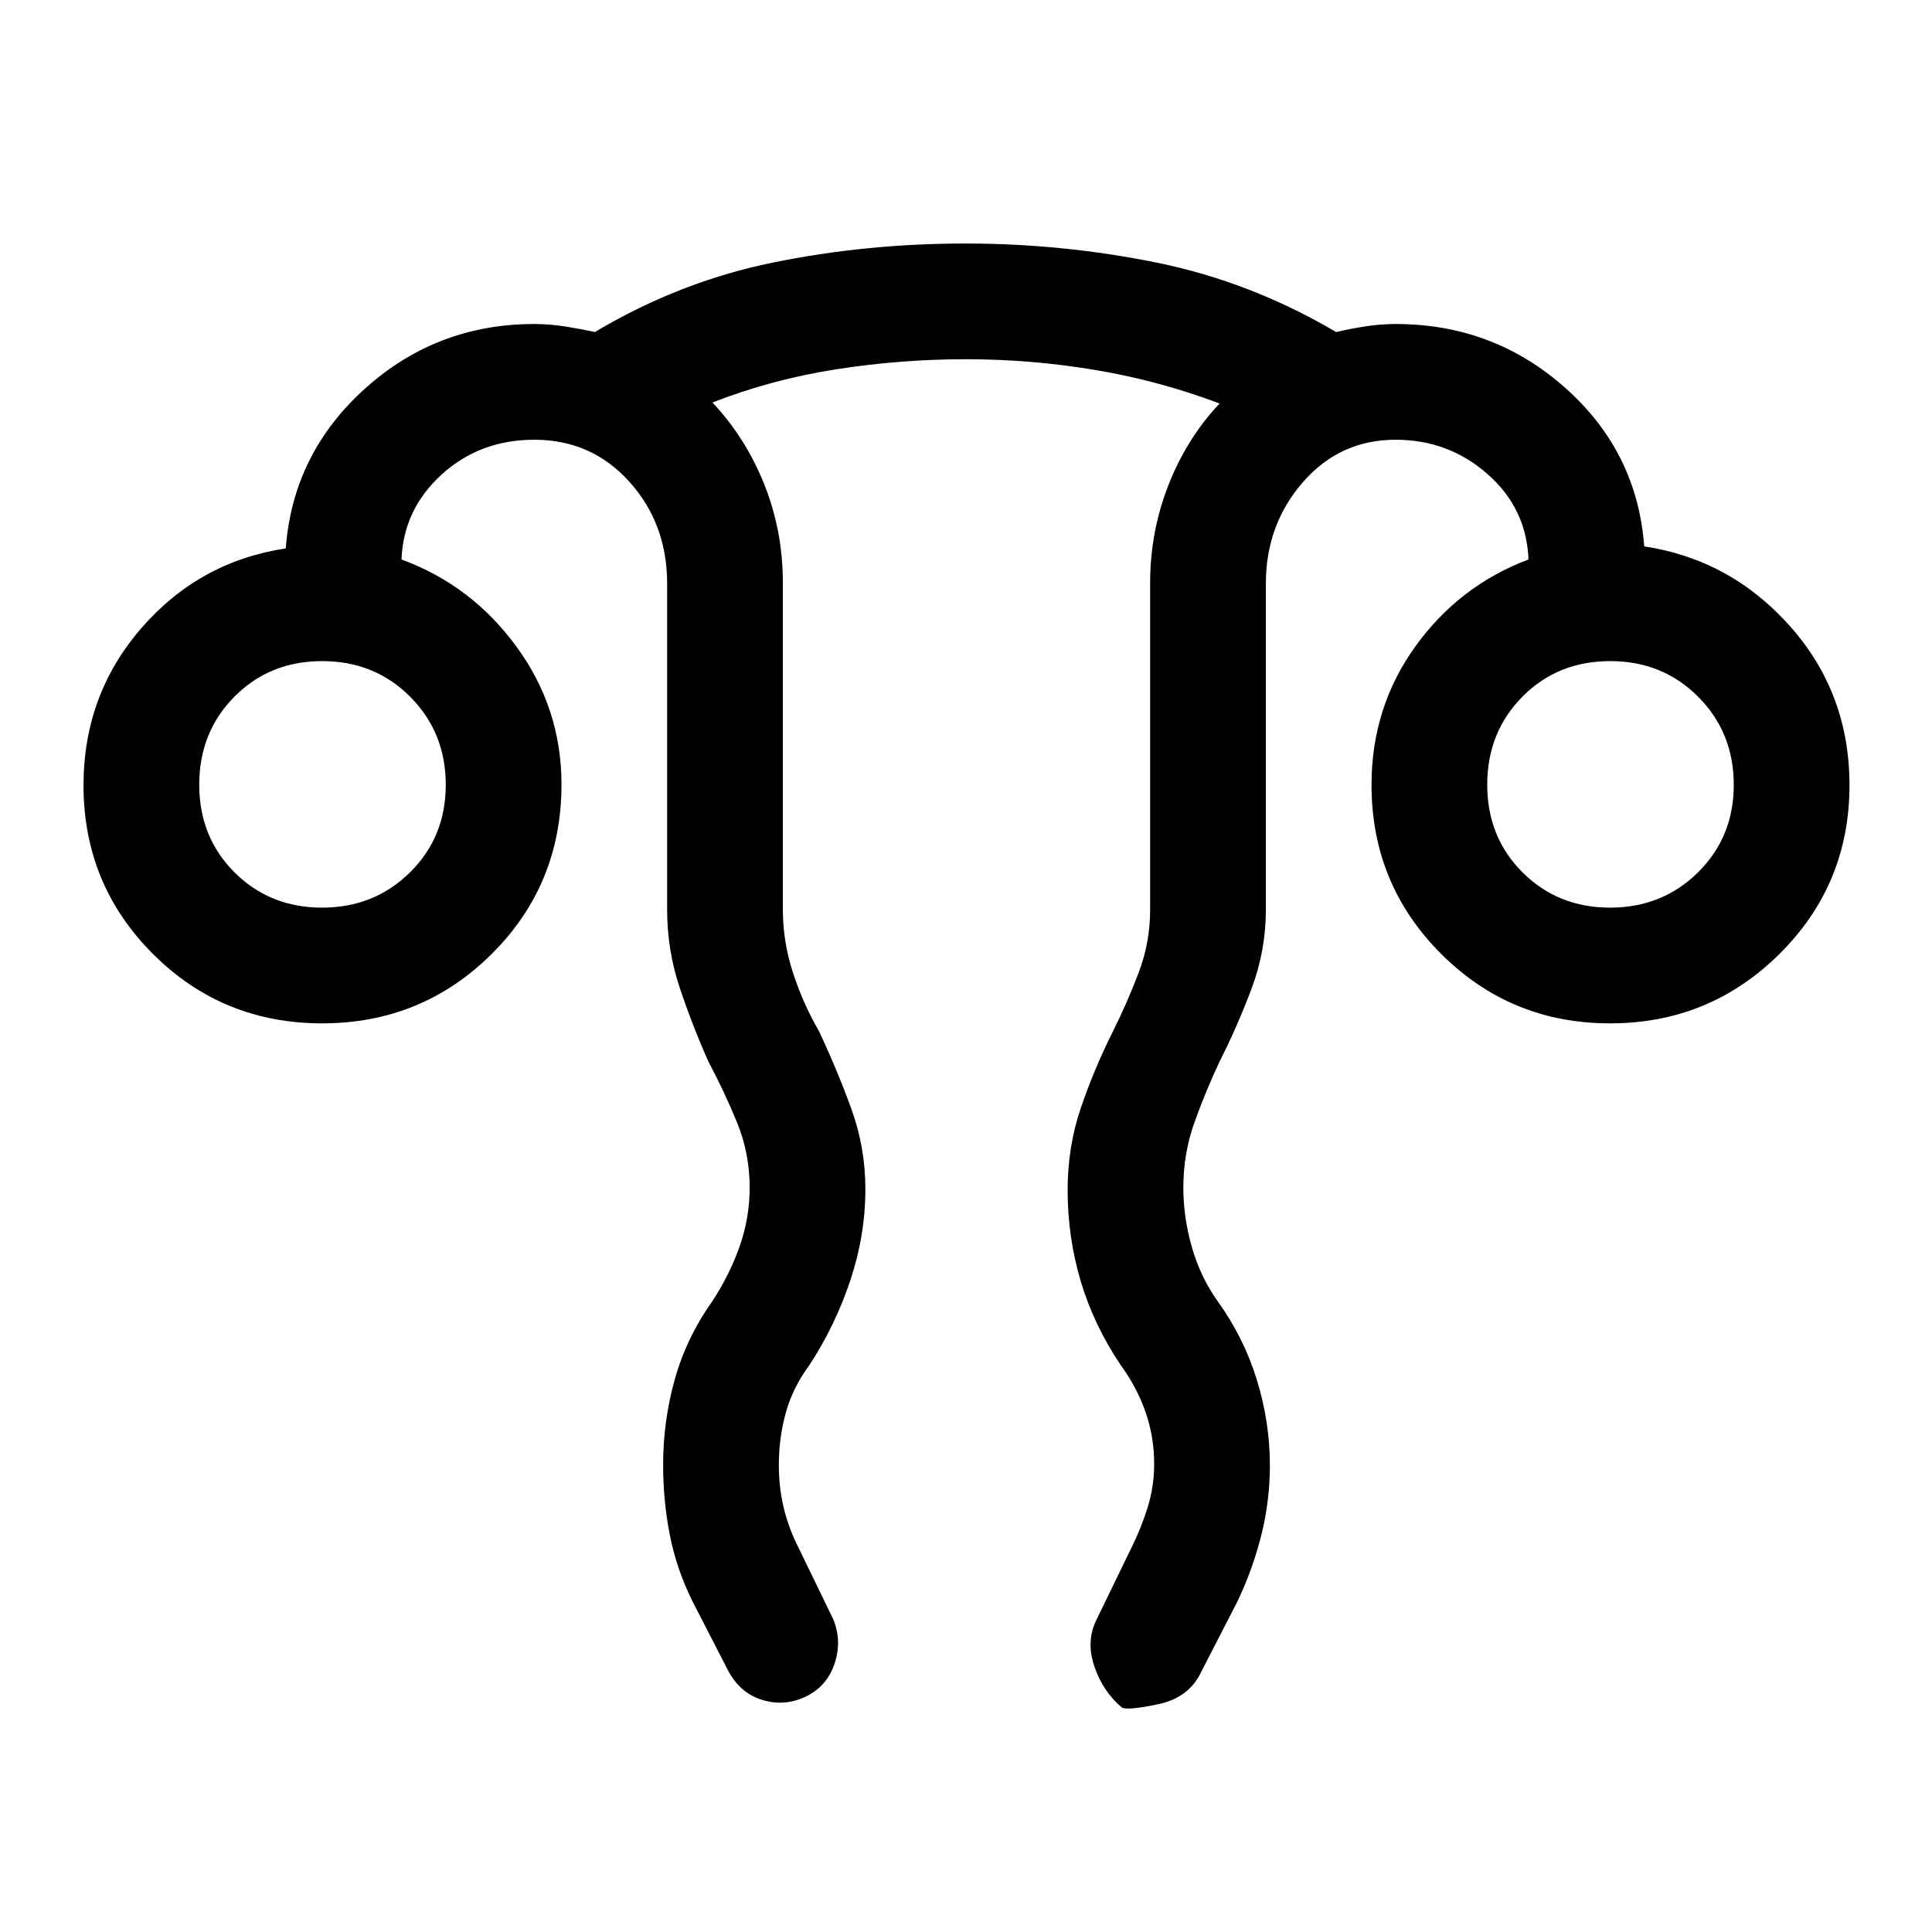 <svg xmlns="http://www.w3.org/2000/svg" height="48" viewBox="0 96 960 960" width="48"><path d="M329.5 823.765q0-21.541 5.769-42.268Q341.037 760.769 354 742.5q8.5-13 13.5-27.122t5-29.378q0-16.909-6.25-32.205Q360 638.5 352 623.5q-8-18-14.25-36.689-6.25-18.688-6.25-38.811V386q0-29.792-18.792-50.646Q293.917 314.5 265.5 314.5q-27 0-46 17.25t-20 42.25q34.808 12.756 57.154 43.345Q279 447.933 279 485.771q0 49.786-34.691 84.257-34.691 34.472-84.25 34.472T76 570.01q-34.5-34.489-34.5-83.76 0-45.054 28.75-78.152T142 368.5q3.5-47 39.186-79.25T265.5 257q7.667 0 15.529 1.25 7.863 1.25 14.535 2.75 41.936-25 88.354-34.5t95.733-9.5q48.349 0 95.099 9.5 46.75 9.5 89.186 34.5 6.172-1.5 14.034-2.75 7.863-1.25 15.53-1.25 48.59 0 84.295 31.75T817 367.5q43 6.5 72.5 39.709 29.5 33.21 29.5 78.98 0 49.296-34.779 83.804-34.78 34.507-84.192 34.507-49.411 0-83.97-34.557T681.5 486.019q0-38.519 21.75-68.769Q725 387 759.5 374q-1-25.5-20.417-42.5-19.416-17-45.583-17-27.754 0-46.127 21.125T629 386v162q0 20.188-7 38.938-7 18.75-16 36.562-7 14.875-12.5 30.25t-5.5 32.375q0 14.875 4.25 29.646T605 742.5q13 18 19.5 39.069 6.5 21.069 6.5 42.498 0 17.702-4.235 34.629Q622.529 875.623 615 891.5l-18 35q-6 13-21.25 16.25t-18.25 1.75q-9.5-8-13.75-20.575T545 900.5l17-35q5-10 8.25-20.463 3.25-10.462 3.25-21.632 0-13.405-4.25-25.655Q565 785.5 557 774.5q-13.5-20-20-41.9-6.5-21.899-6.5-45.232 0-21.467 6.5-40.667 6.5-19.201 16-38.201 7-14 12.75-29.067T571.5 548V385.589q0-25.426 9.129-48.652 9.13-23.225 25.371-40.437-29.854-11.3-61.72-16.65-31.866-5.35-64.311-5.35-32.446 0-64.444 5-31.999 5-61.525 16.5 16.5 17.5 25.75 40.633 9.25 23.133 9.25 48.956V548q0 15.882 5 31.264 5 15.381 13 29.236 9 19.143 16 38.392 7 19.249 7 40.051 0 22.814-7.491 45.299-7.492 22.485-20.509 42.355-8 10.764-11.5 23.254-3.5 12.49-3.5 26.116 0 11.354 2.5 21.551 2.5 10.196 7.5 19.982l17 35q4.5 11 .652 22.261-3.847 11.26-14.25 16.25Q390 944 379 940.75q-11-3.25-17-14.25l-18-35q-7.941-16.105-11.221-33.023-3.279-16.918-3.279-34.712ZM160.053 547q25.947 0 43.697-17.553 17.75-17.552 17.75-43.5 0-25.947-17.654-43.697-17.653-17.75-43.75-17.75-26.096 0-43.596 17.654Q99 459.807 99 485.904 99 512 116.553 529.5q17.552 17.5 43.5 17.5Zm640 0q25.947 0 43.697-17.553 17.75-17.552 17.75-43.5 0-25.947-17.654-43.697-17.653-17.75-43.75-17.75-26.096 0-43.596 17.654-17.5 17.653-17.5 43.75Q739 512 756.553 529.5q17.552 17.5 43.5 17.5ZM800 486Zm-640 0Z"/></svg>